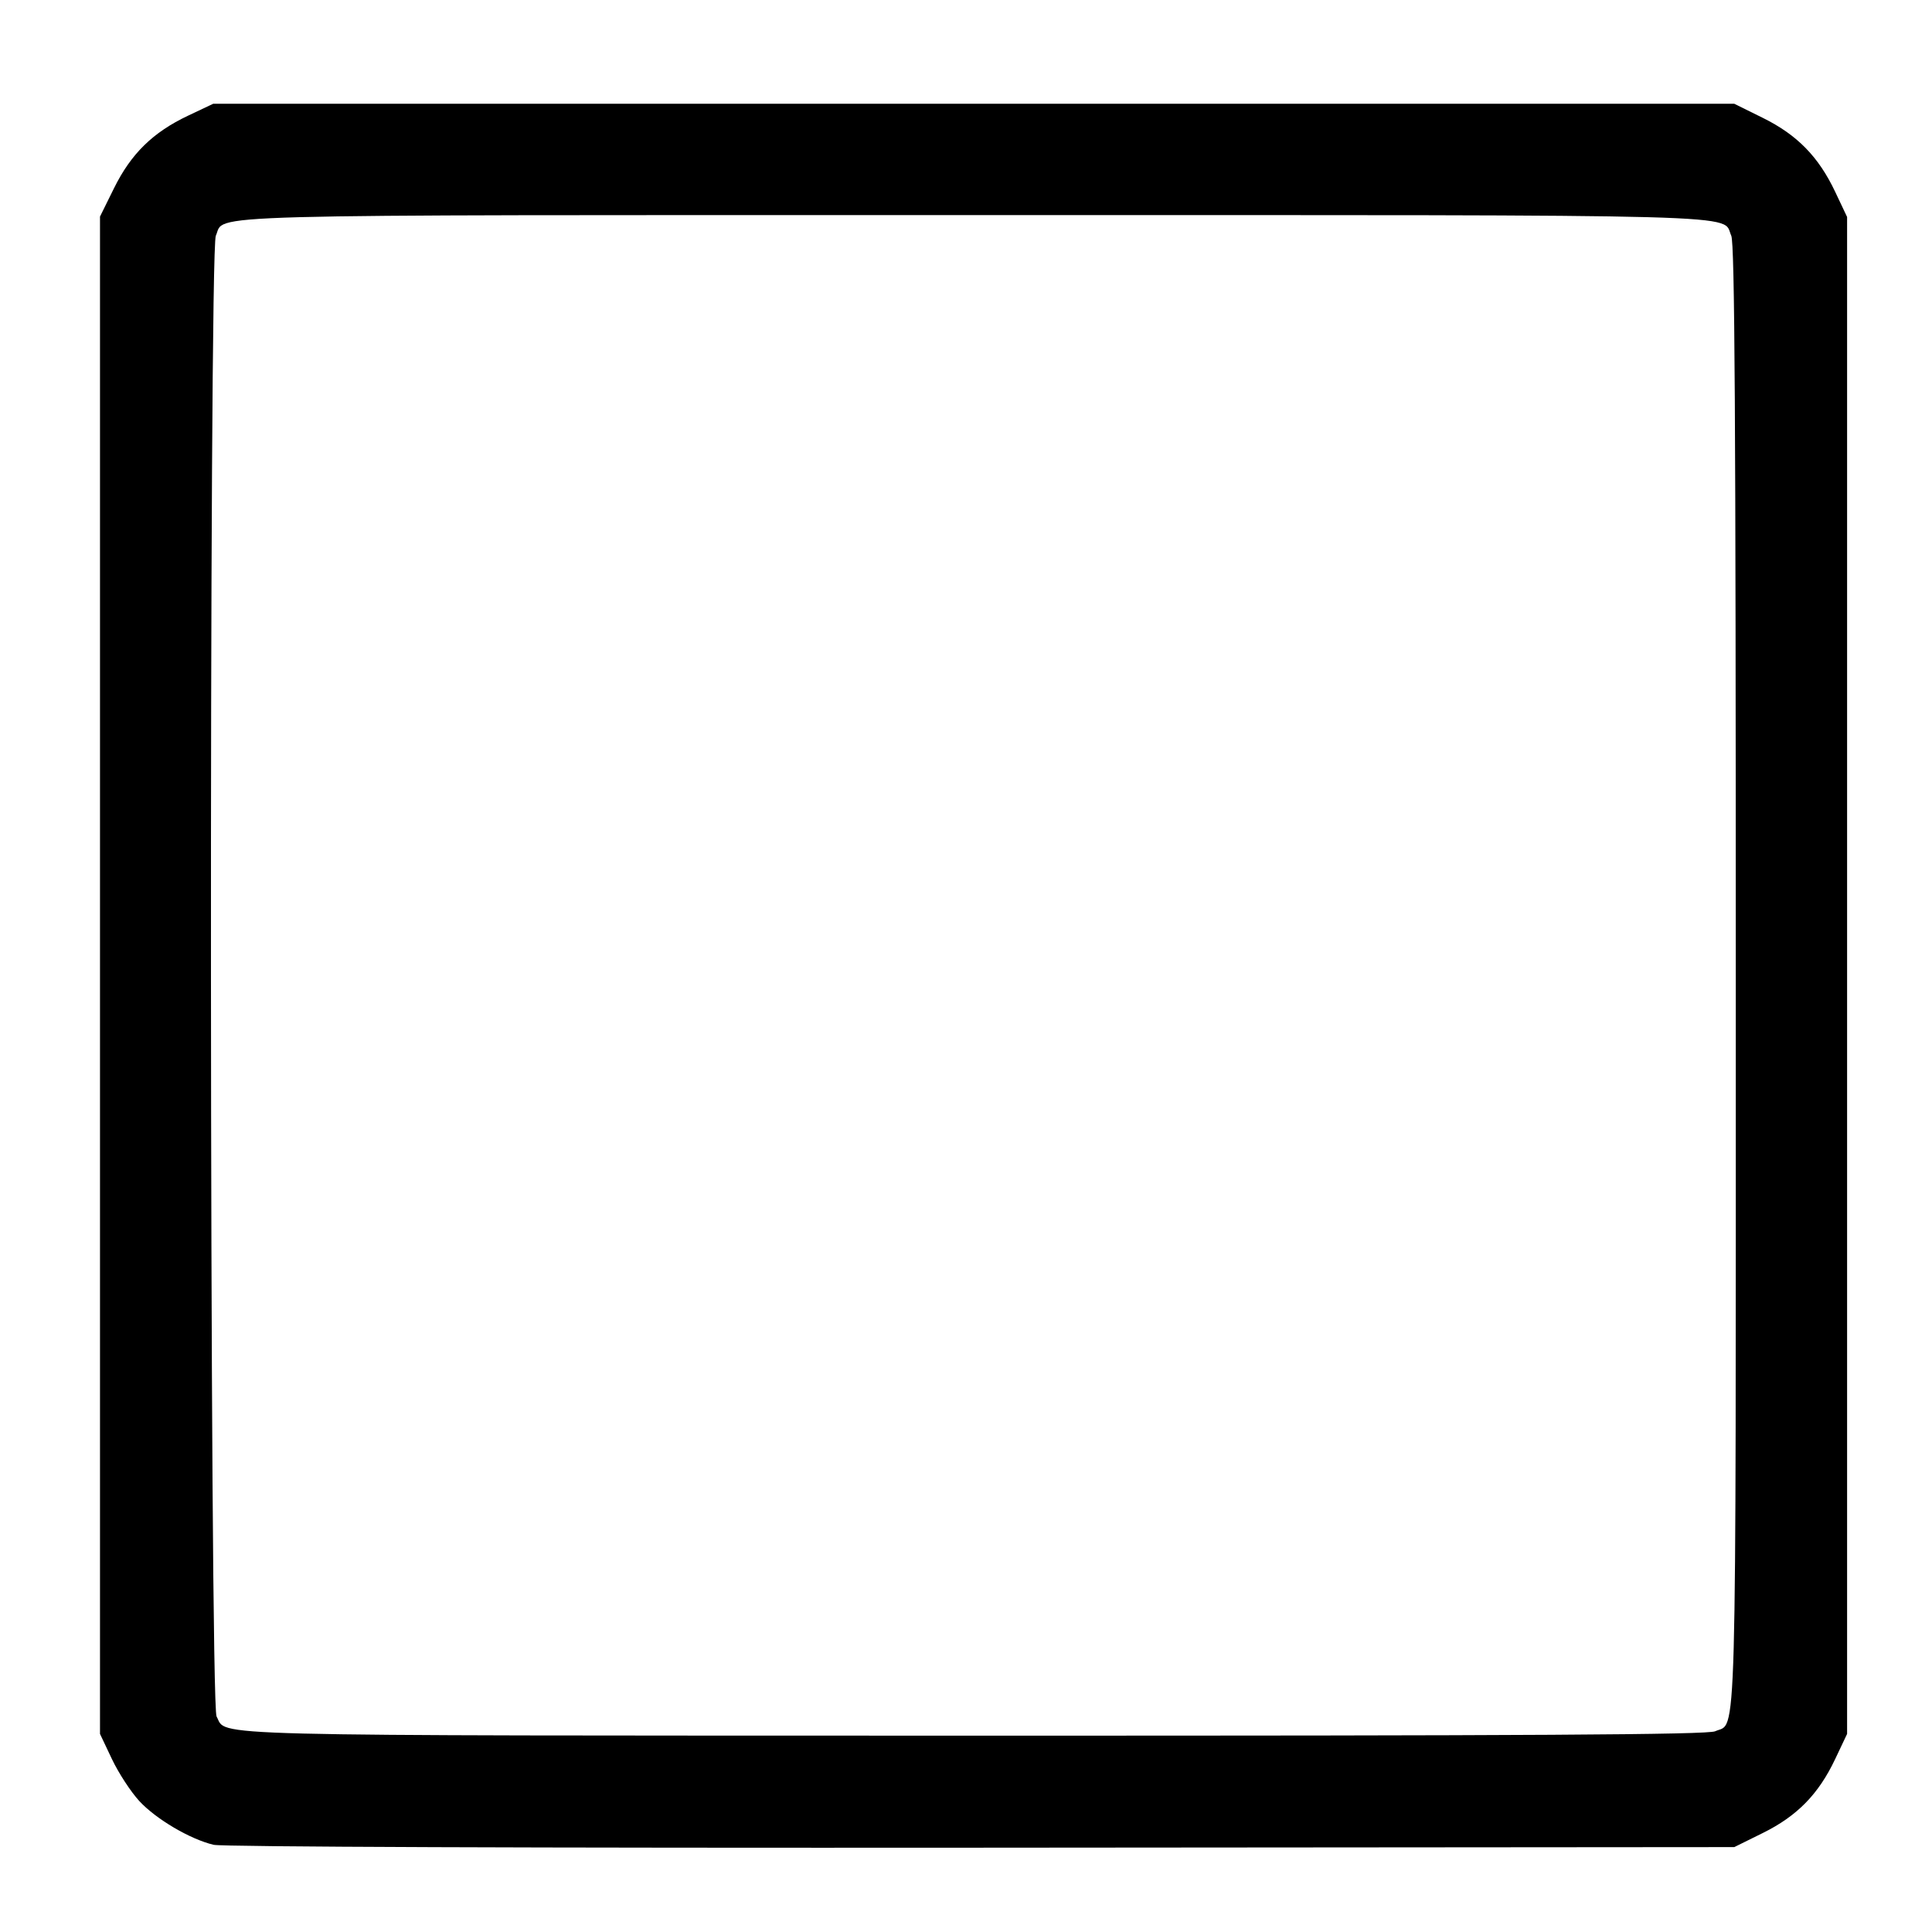 <?xml version="1.0" encoding="UTF-8" standalone="no"?>

<svg
   version="1.1"
   id="svg1"
   width="512"
   height="512"
   viewBox="0 0 512 512"
   xmlns="http://www.w3.org/2000/svg"
   xmlns:svg="http://www.w3.org/2000/svg">
  <defs
     id="defs1" />
  <g
     id="g1">
    <path
       style="fill:black;stroke:none"
       d="m 56.618,488.894 c -6.214,-1.469 -15.288,-6.812 -19.705,-11.605 -2.246,-2.436 -5.507,-7.436 -7.248,-11.11 L 26.5,459.5 V 258.448 57.396 l 3.735,-7.557 C 34.733,40.738 40.523,35.069 49.82,30.665 L 56.5,27.5 h 201.552 201.552 l 7.557,3.735 c 9.101,4.498 14.771,10.289 19.175,19.586 L 489.5,57.5 v 201 201 l -3.165,6.68 c -4.404,9.297 -10.074,15.088 -19.175,19.586 l -7.556,3.735 -199.552,0.156 c -118.193,0.092 -201.135,-0.218 -203.434,-0.762 z M 454.528,458.805 C 460.353,456.151 460,469.083 460,258.597 460,110.703 459.718,64.476 458.805,62.472 456.151,56.646 469.137,57 258,57 46.863,57 59.849,56.646 57.195,62.472 55.347,66.527 55.544,451.55 57.396,454.89 c 2.952,5.326 -8.47,5.037 200.307,5.075 148.501,0.027 194.82,-0.246 196.825,-1.159 z"
       id="path1" />
  </g>
</svg>
